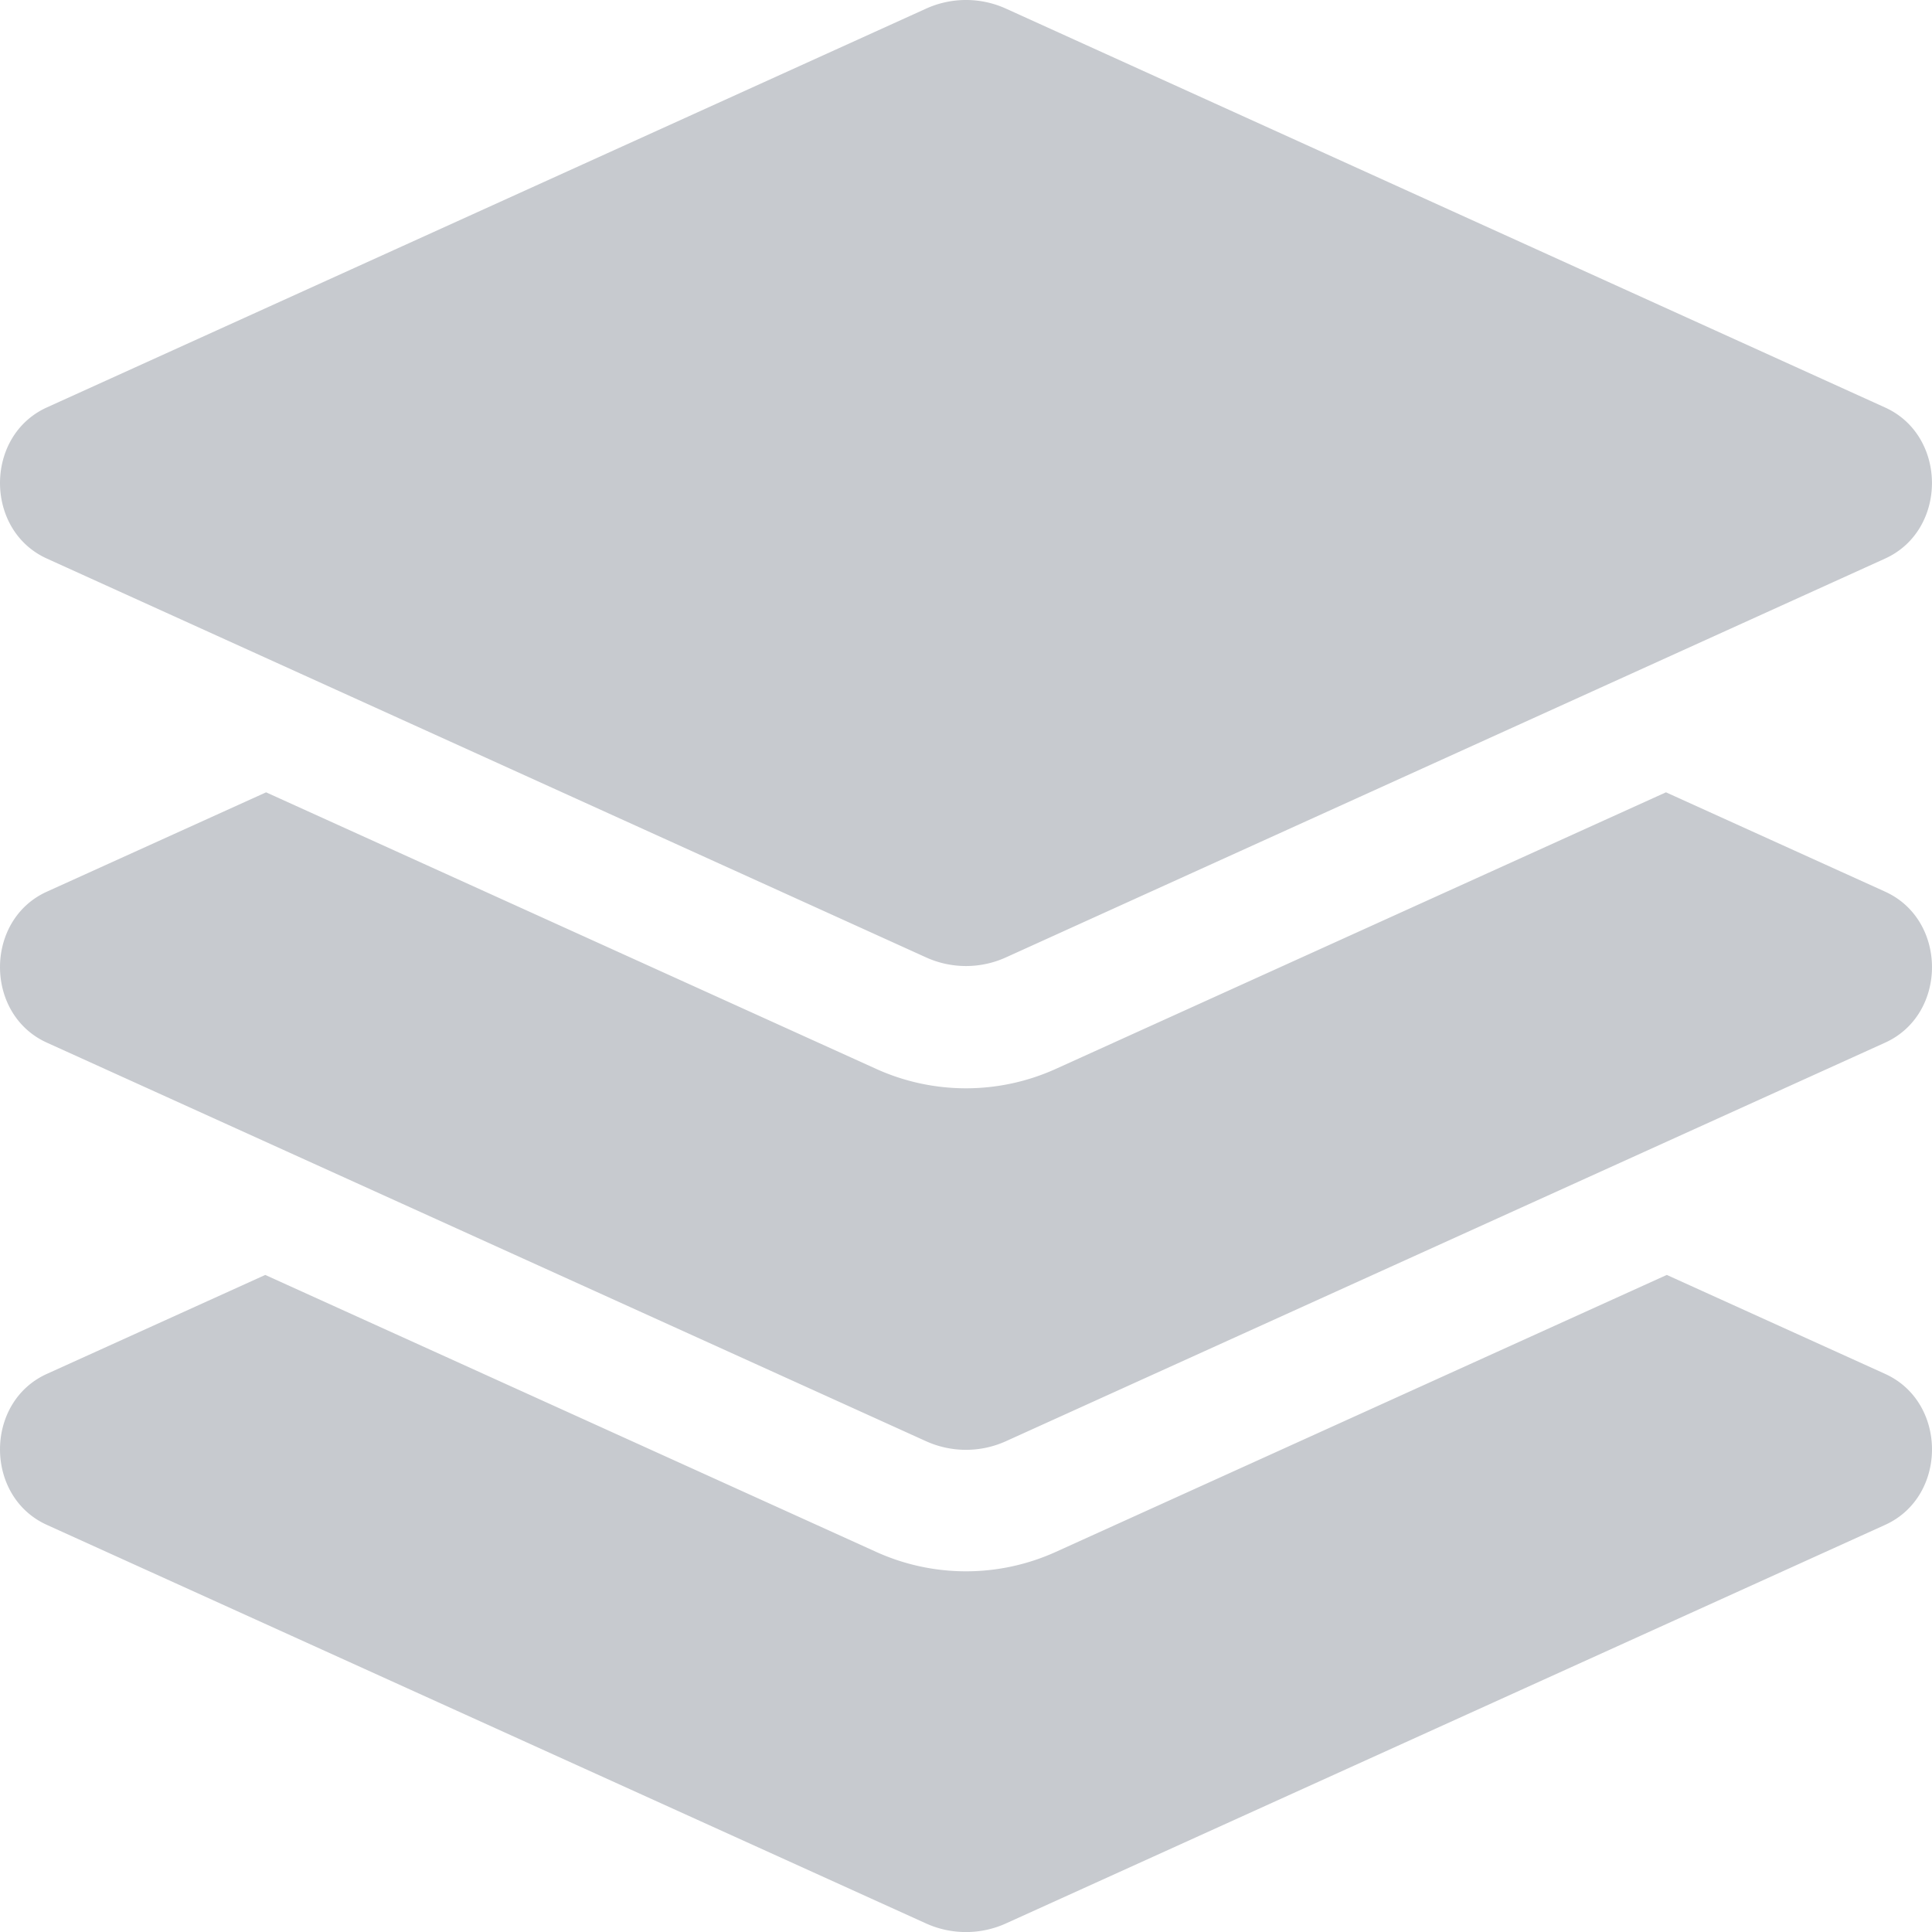 <svg xmlns="http://www.w3.org/2000/svg" width="174.06" height="174.06" viewBox="0 0 174.06 174.06"><defs><style>.a{fill:#c7cacf;}</style></defs><path class="a" d="M4.217,50.315,83.407,86.238a8.705,8.705,0,0,0,7.238,0l79.189-35.923c5.626-2.553,5.626-11.055,0-13.608L90.648.78a8.705,8.705,0,0,0-7.238,0L4.217,36.7C-1.409,39.257-1.409,47.762,4.217,50.315Zm165.62,30.011-19.748-8.951L95.138,96.284a19.6,19.6,0,0,1-16.223,0L23.969,71.376,4.217,80.327c-5.626,2.55-5.626,11.049,0,13.6l79.189,35.9a8.731,8.731,0,0,0,7.238,0l79.193-35.9c5.626-2.55,5.626-11.049,0-13.6Zm0,43.446-19.673-8.917L95.138,139.8a19.6,19.6,0,0,1-16.223,0L23.894,114.856,4.217,123.773c-5.626,2.55-5.626,11.049,0,13.6l79.189,35.9a8.731,8.731,0,0,0,7.238,0l79.193-35.9C175.463,134.822,175.463,126.323,169.837,123.773Z" transform="translate(0.003 0.007)"/></svg>